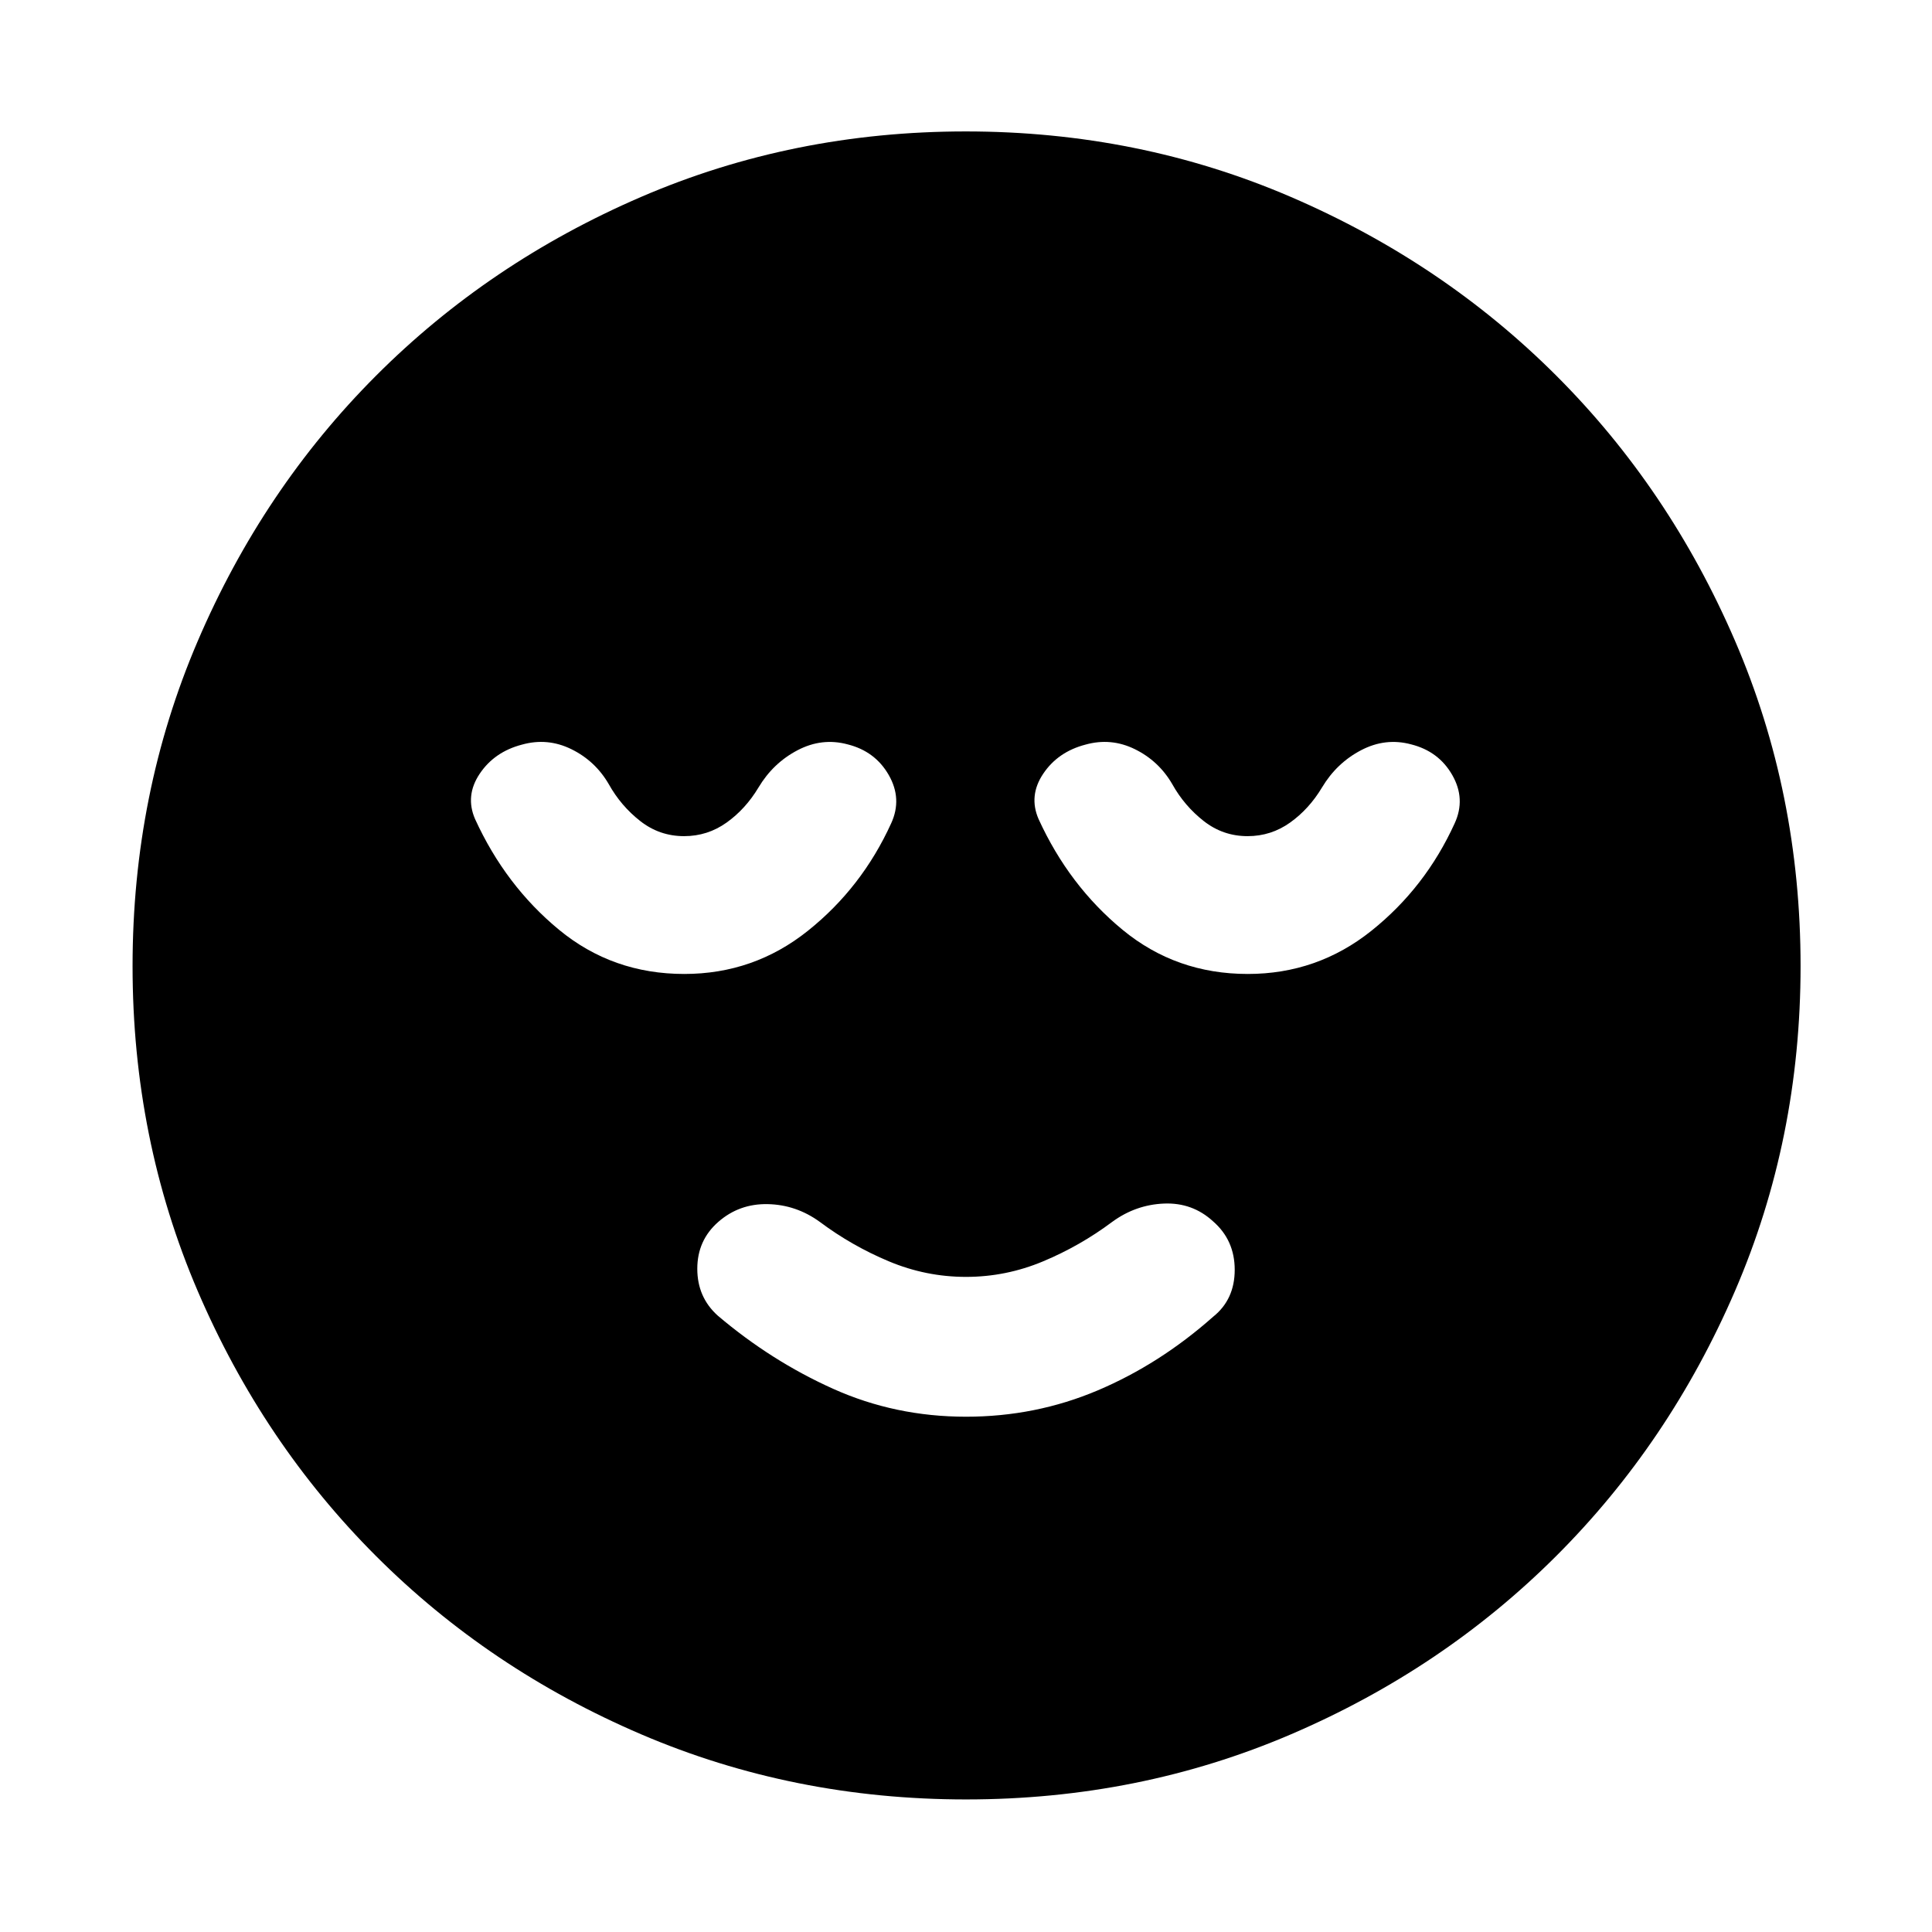 <svg xmlns="http://www.w3.org/2000/svg" height="48" viewBox="0 96 960 960" width="48"><path d="M480 799.957q34.565 0 65.413-13.066 30.848-13.065 57.413-36.63 10.696-8.565 10.696-23.301 0-14.736-10.788-24.109-10.222-9.373-24.326-8.808-14.104.566-25.799 9.131-15.87 11.869-34.305 19.587-18.434 7.717-38.304 7.717t-38.304-7.717q-18.435-7.718-34.305-19.587-11.776-8.565-25.931-8.848-14.156-.283-24.569 8.848-10.413 9.13-10.413 23.261 0 14.13 10.131 23.261 26.565 22.565 57.413 36.413Q444.87 799.957 480 799.957Zm.078 190.174q-85.904 0-161.448-32.348-75.543-32.348-131.804-88.609-56.261-56.261-88.61-131.726-32.347-75.466-32.347-161.37 0-85.904 32.348-161.448 32.348-75.543 88.52-131.834t131.679-88.892q75.507-32.6 161.459-32.6 85.951 0 161.562 32.557 75.61 32.557 131.859 88.772 56.248 56.216 88.824 131.782Q894.696 489.982 894.696 576q0 85.982-32.6 161.517-32.601 75.534-88.892 131.726-56.291 56.192-131.756 88.54-75.466 32.348-161.37 32.348ZM340 579.957q34.565 0 61.413-21.435t41.413-53.435q5.565-12.13-1.194-23.956-6.759-11.827-20.454-15.261-12.743-3.435-24.874 2.913-12.13 6.347-19.391 18.478-6.435 10.739-15.885 17.478-9.45 6.739-21.109 6.739-12.223 0-21.81-7.522-9.587-7.521-15.587-18.26-6.696-11.566-18.573-17.413-11.877-5.848-24.602-2.283-13.676 3.565-20.99 14.478-7.314 10.913-2.314 22.479 15.131 33.13 41.761 55.065 26.631 21.935 62.196 21.935Zm280 0q34.565 0 61.413-21.435t41.413-53.435q5.565-12.13-1.194-23.956-6.759-11.827-20.454-15.261-12.743-3.435-24.874 2.913-12.13 6.347-19.391 18.478-6.435 10.739-15.885 17.478-9.45 6.739-21.109 6.739-12.223 0-21.81-7.522-9.587-7.521-15.587-18.26-6.696-11.566-18.573-17.413-11.877-5.848-24.602-2.283-13.676 3.565-20.99 14.478-7.314 10.913-2.314 22.479 15.131 33.13 41.761 55.065 26.631 21.935 62.196 21.935Z"/></svg>
